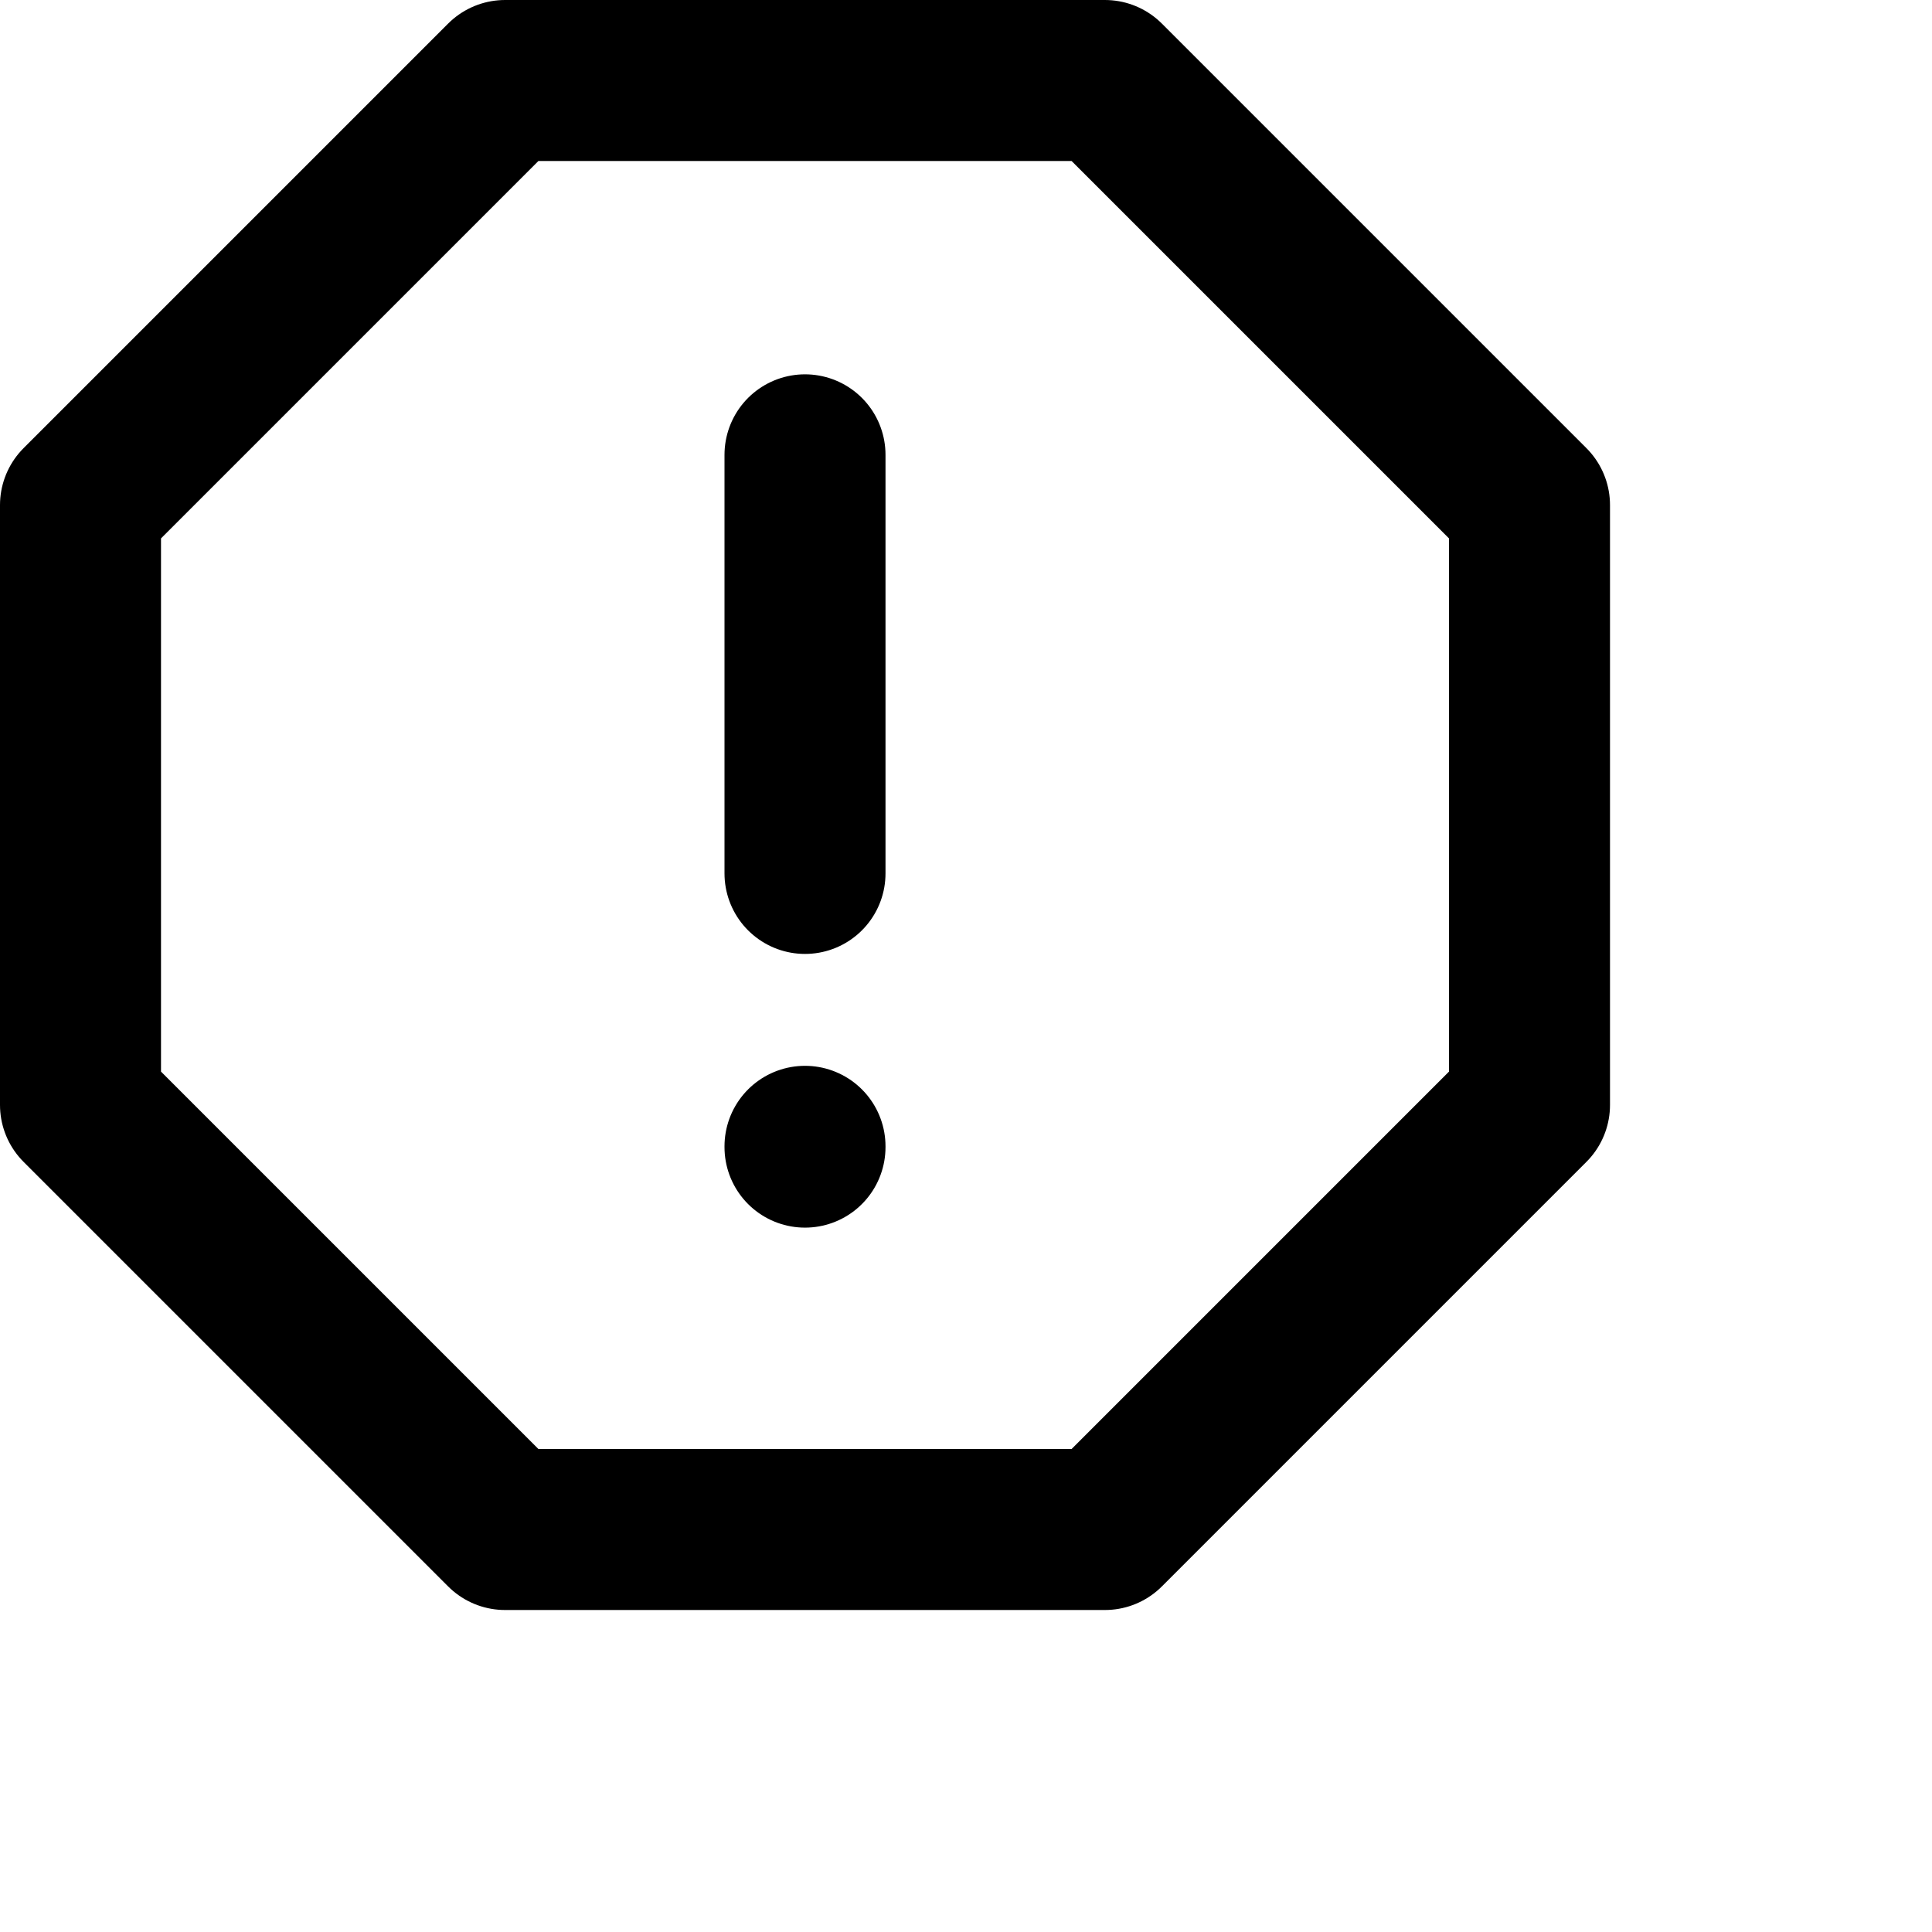 <svg xmlns="http://www.w3.org/2000/svg" viewBox="0 0 24 24" width="24" height="24" stroke="currentColor">
  <path d="M6.274,1h7.452L19,6.274v7.452L13.726,19H6.274L1,13.726V6.274ZM10,5.65v5.2m0,3.39v.01" fill="none" stroke-linecap="round" stroke-linejoin="round" stroke-width="2"/>
</svg>
